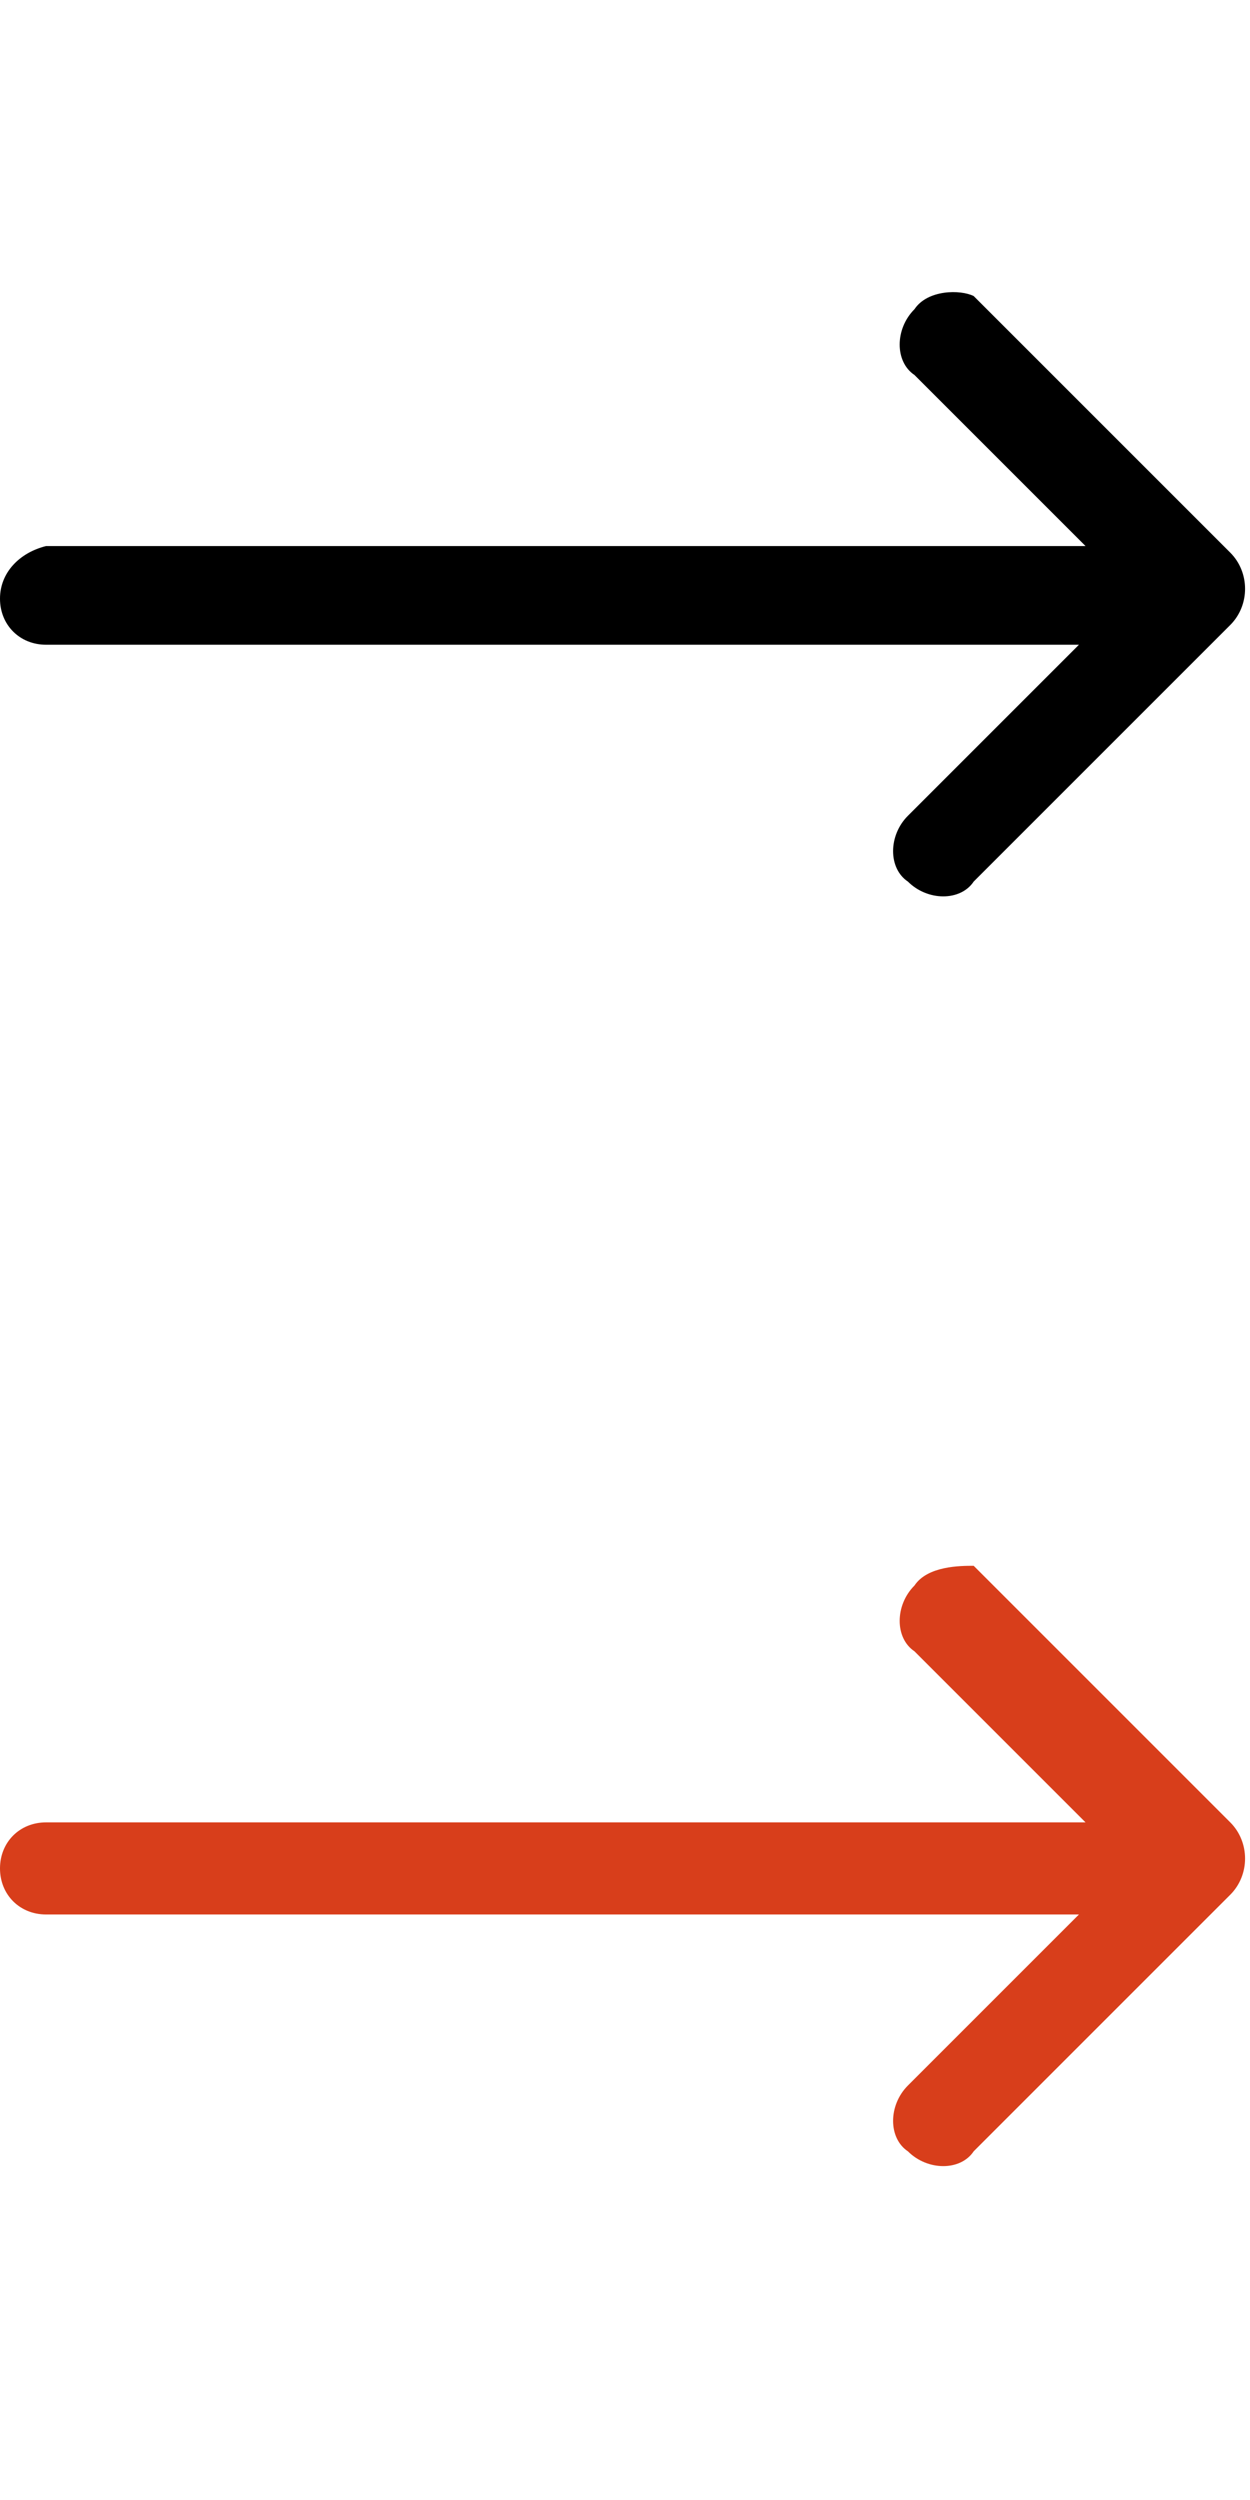 <?xml version="1.0" encoding="utf-8"?>
<!-- Generator: Adobe Illustrator 23.0.1, SVG Export Plug-In . SVG Version: 6.00 Build 0)  -->
<svg version="1.1" id="Слой_1" xmlns="http://www.w3.org/2000/svg" xmlns:xlink="http://www.w3.org/1999/xlink" x="0px" y="0px"
	 viewBox="0 0 19 38" style="enable-background:new 0 0 19 38;" xml:space="preserve">
<style type="text/css">
	.st0{fill:#D83E1B;}
</style>
<path d="M13.9,4.7c-0.3,0.3-0.3,0.8,0,1l2.6,2.6H0.7C0.3,8.4,0,8.7,0,9.1s0.3,0.7,0.7,0.7h15.7l-2.6,2.6c-0.3,0.3-0.3,0.8,0,1
	c0.3,0.3,0.8,0.3,1,0l3.9-3.9c0,0,0,0,0,0c0.3-0.3,0.3-0.8,0-1.1c0,0,0,0,0,0l-3.9-3.9C14.6,4.4,14.1,4.4,13.9,4.7z"/>
<path class="st0" d="M13.9,24.1c-0.3,0.3-0.3,0.8,0,1l2.6,2.6H8.6H0.7c-0.4,0-0.7,0.3-0.7,0.7c0,0.4,0.3,0.7,0.7,0.7h15.7l-2.6,2.6
	c-0.3,0.3-0.3,0.8,0,1c0.3,0.3,0.8,0.3,1,0l3.9-3.9c0,0,0,0,0,0c0.3-0.3,0.3-0.8,0-1.1c0,0,0,0,0,0l-3.9-3.9
	C14.6,23.8,14.1,23.8,13.9,24.1z"/>
</svg>
